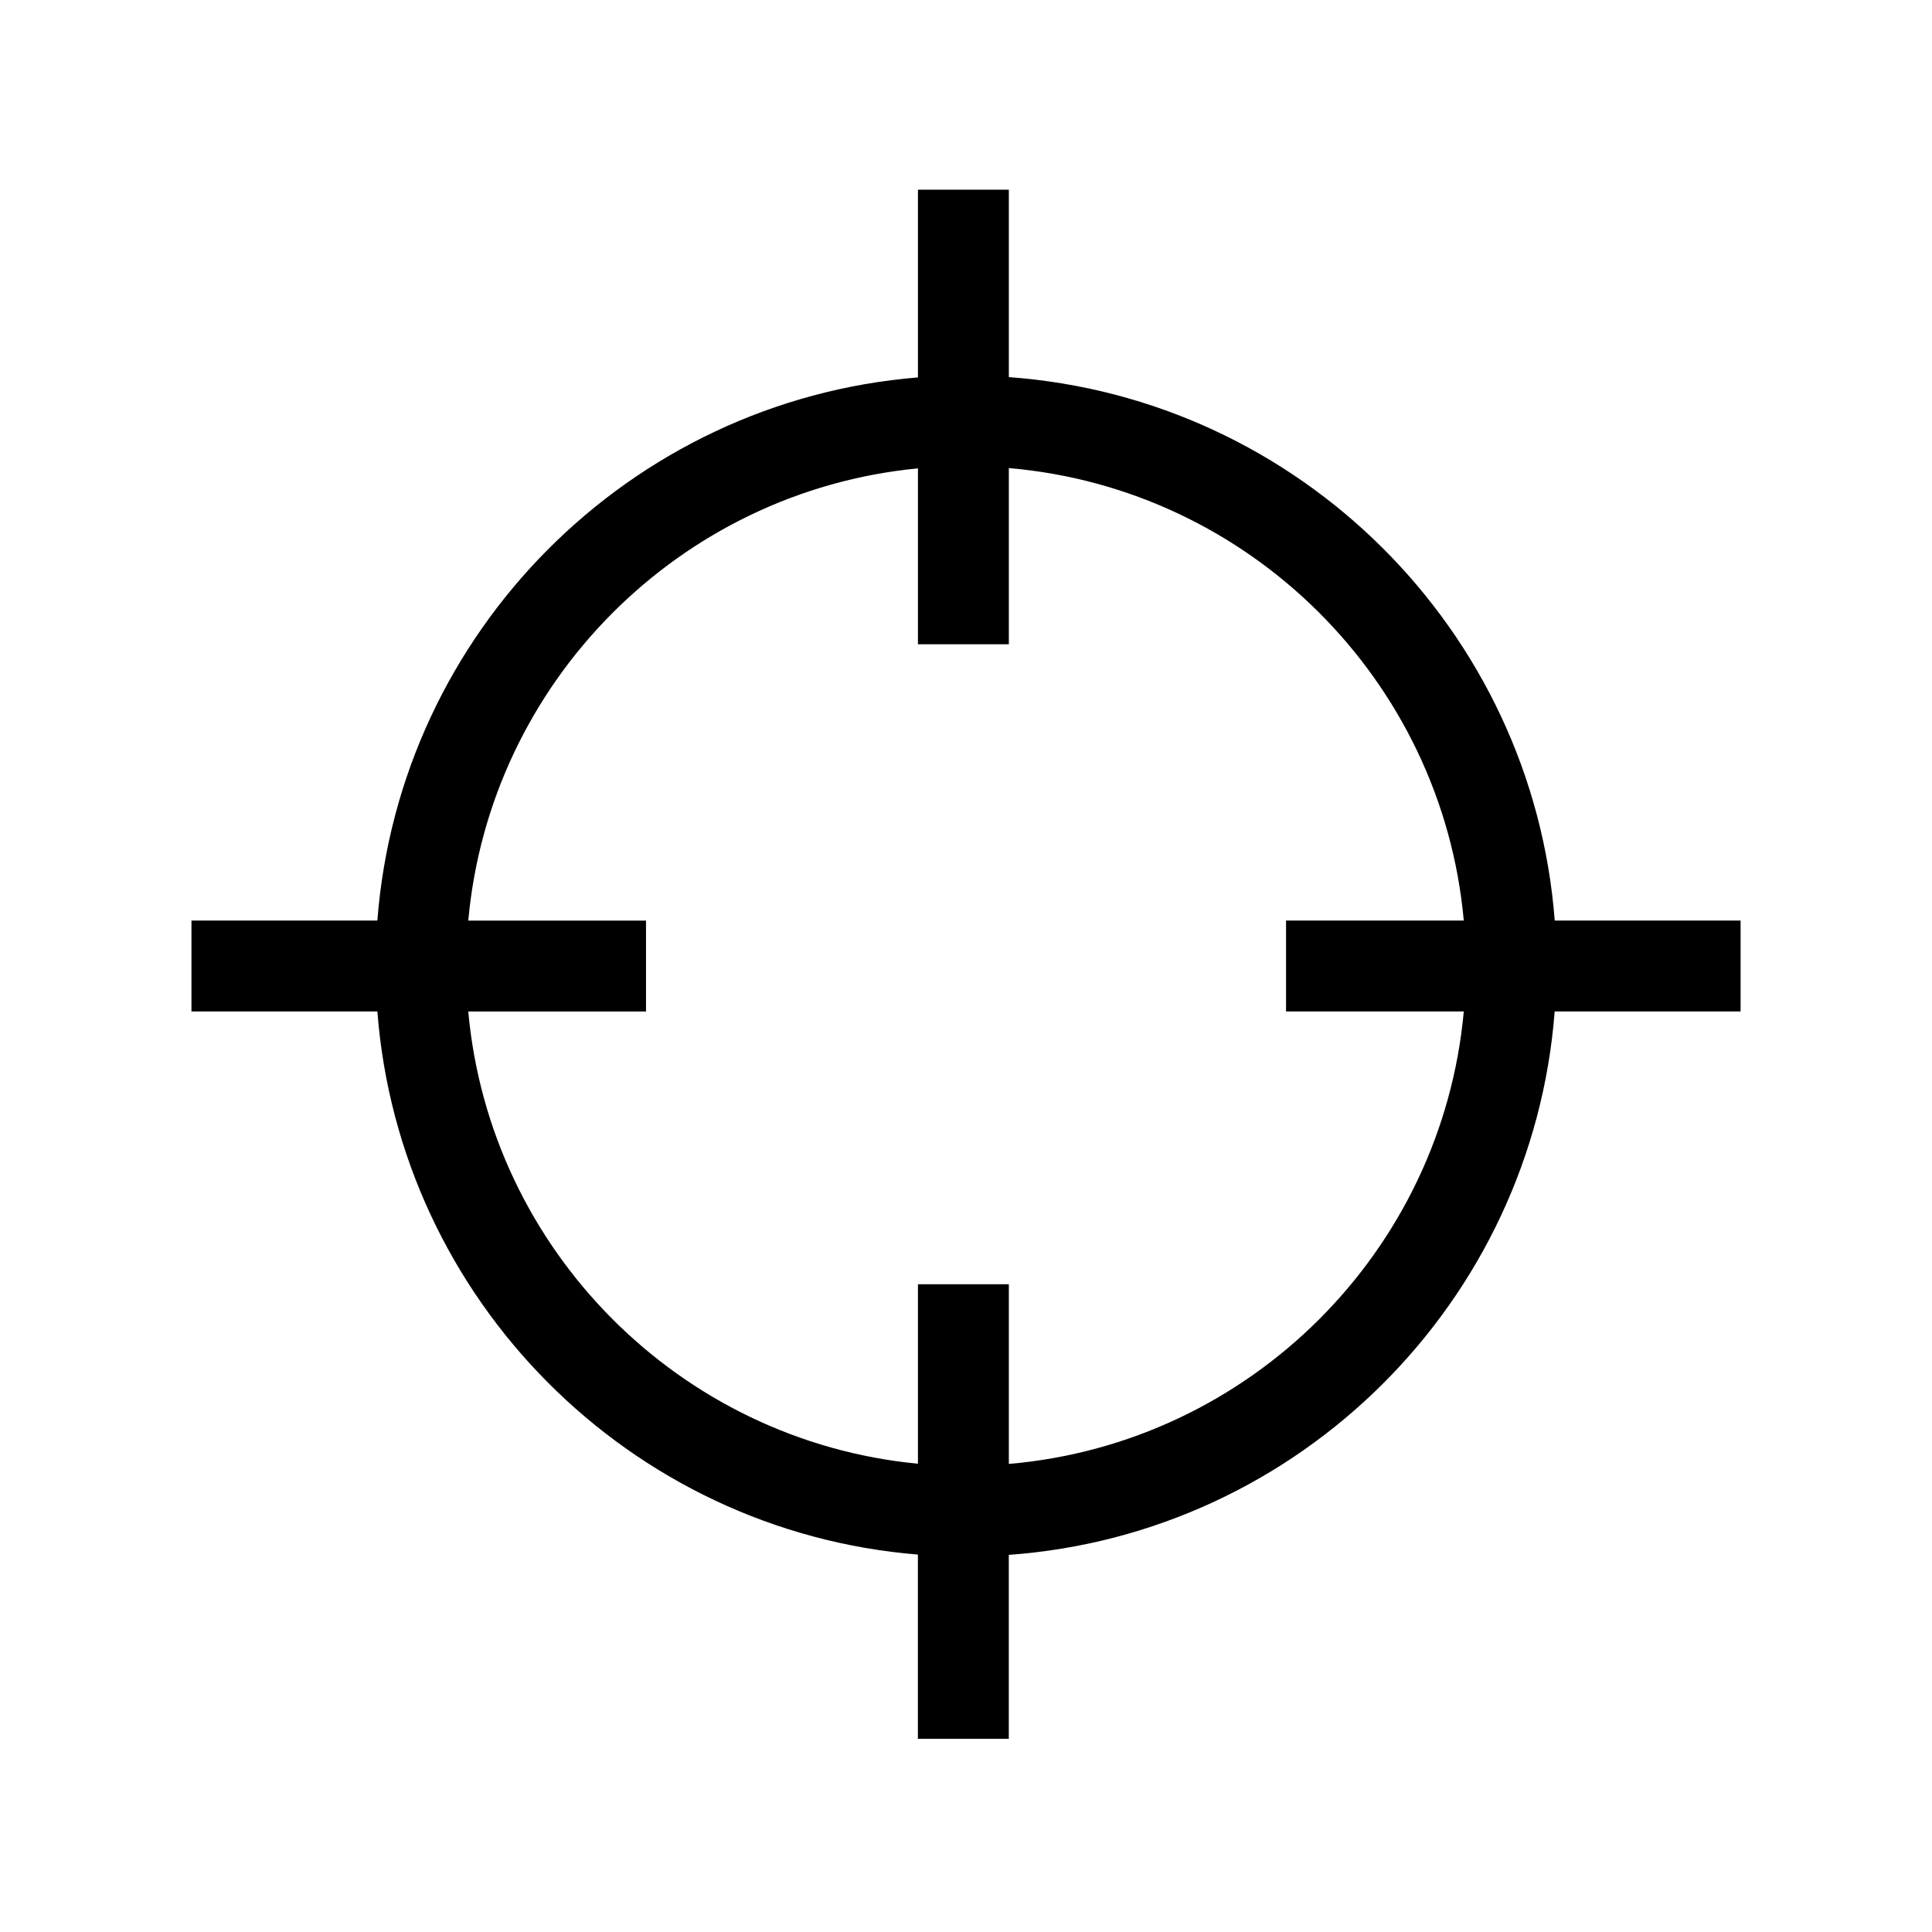 <!-- Generated by IcoMoon.io -->
<svg version="1.1" xmlns="http://www.w3.org/2000/svg" width="40" height="40" viewBox="0 0 40 40">
<title>th-target</title>
<path d="M36.038 19.059h-3.849c-0.461-6.012-5.282-10.814-11.302-11.251v-3.881h-1.882v3.887c-5.971 0.486-10.733 5.269-11.192 11.245h-3.849v1.882h3.849c0.459 5.976 5.222 10.76 11.191 11.245v3.814h1.882v-3.808c6.020-0.435 10.84-5.237 11.302-11.251h3.849v-1.882zM20.887 30.31v-3.721h-1.882v3.716c-4.934-0.474-8.862-4.424-9.31-9.363h3.68v-1.882h-3.68c0.448-4.939 4.376-8.888 9.31-9.363v3.642h1.882v-3.648c4.983 0.427 8.968 4.392 9.419 9.368h-3.68v1.882h3.68c-0.452 4.977-4.437 8.941-9.419 9.368z"></path>
</svg>
